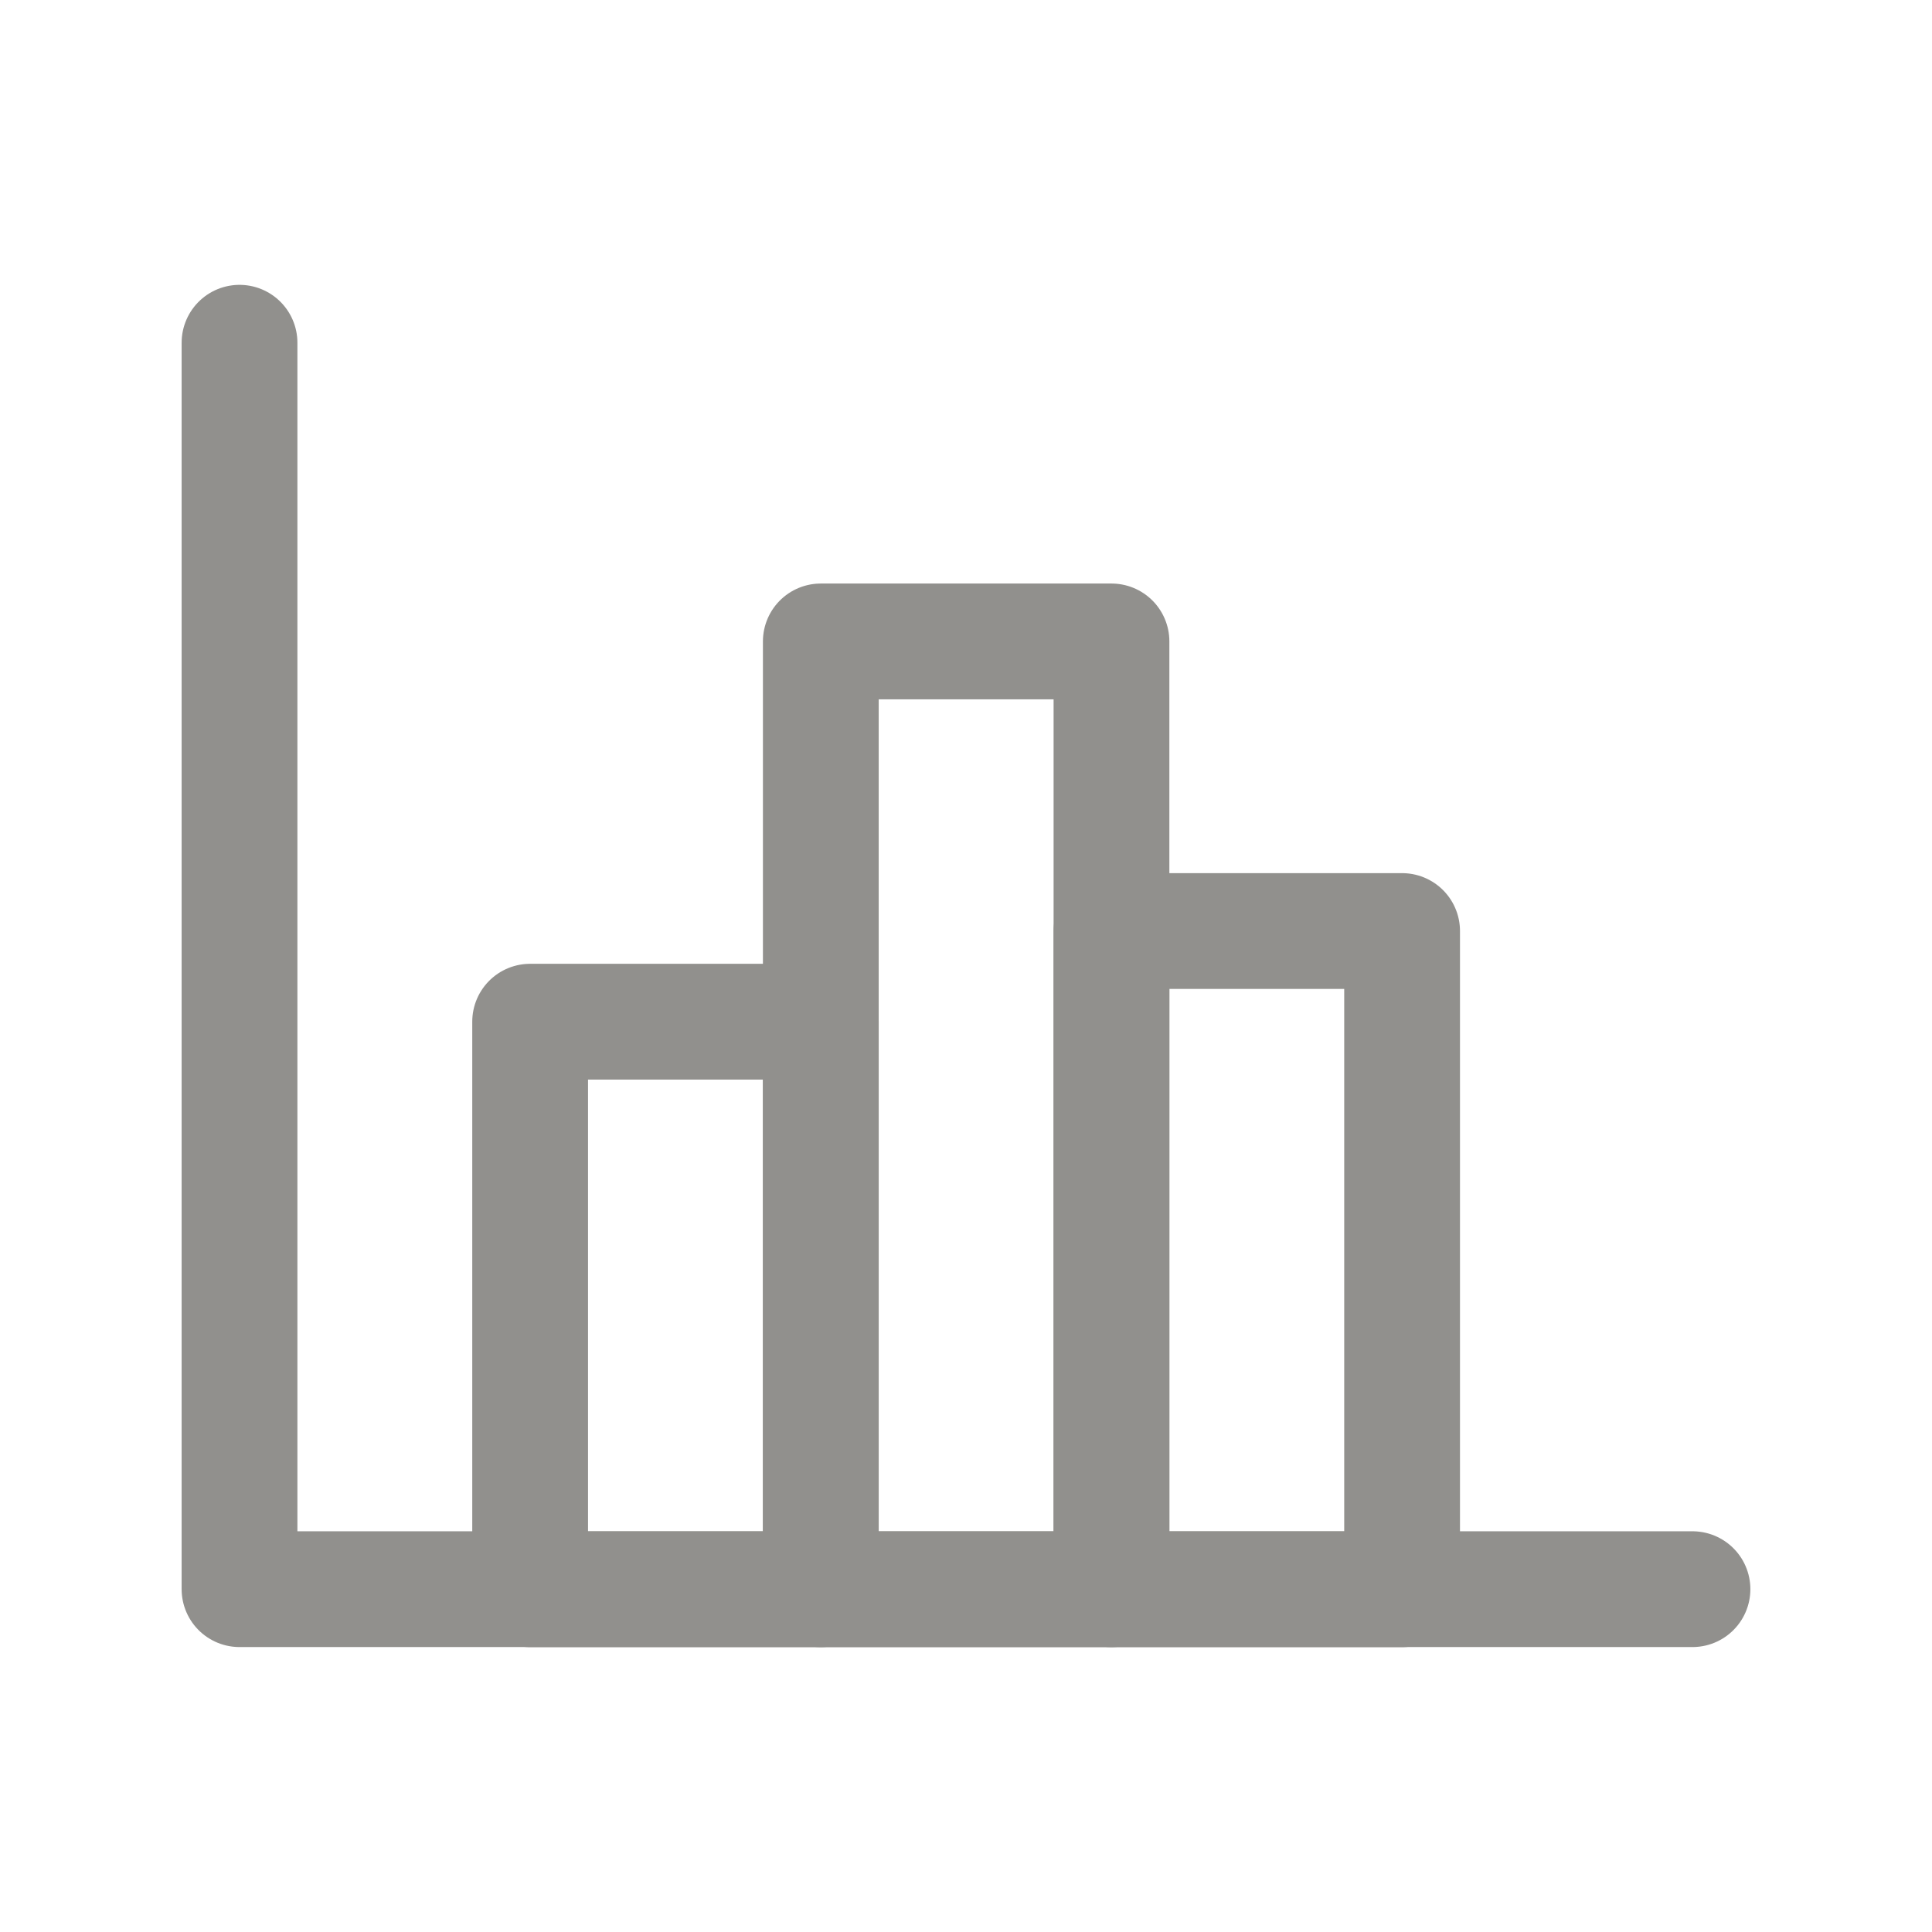 <!-- Generated by IcoMoon.io -->
<svg version="1.1" xmlns="http://www.w3.org/2000/svg" width="40" height="40" viewBox="0 0 40 40">
<title>ut-statistics</title>
<path fill="none" stroke-linejoin="round" stroke-linecap="round" stroke-miterlimit="10" stroke-width="2.397" stroke="#91908d" d="M4.959 7.096v25.806h30.082"></path>
<path fill="none" stroke-linejoin="round" stroke-linecap="round" stroke-miterlimit="10" stroke-width="2.397" stroke="#91908d" d="M10.976 21.153h6.018v11.751h-6.018v-11.751z"></path>
<path fill="none" stroke-linejoin="round" stroke-linecap="round" stroke-miterlimit="10" stroke-width="2.397" stroke="#91908d" d="M23.012 19.276h6.017v13.628h-6.017v-13.628z"></path>
<path fill="none" stroke-linejoin="round" stroke-linecap="round" stroke-miterlimit="10" stroke-width="2.397" stroke="#91908d" d="M16.994 13.28h6.018v19.624h-6.018v-19.624z"></path>
</svg>
